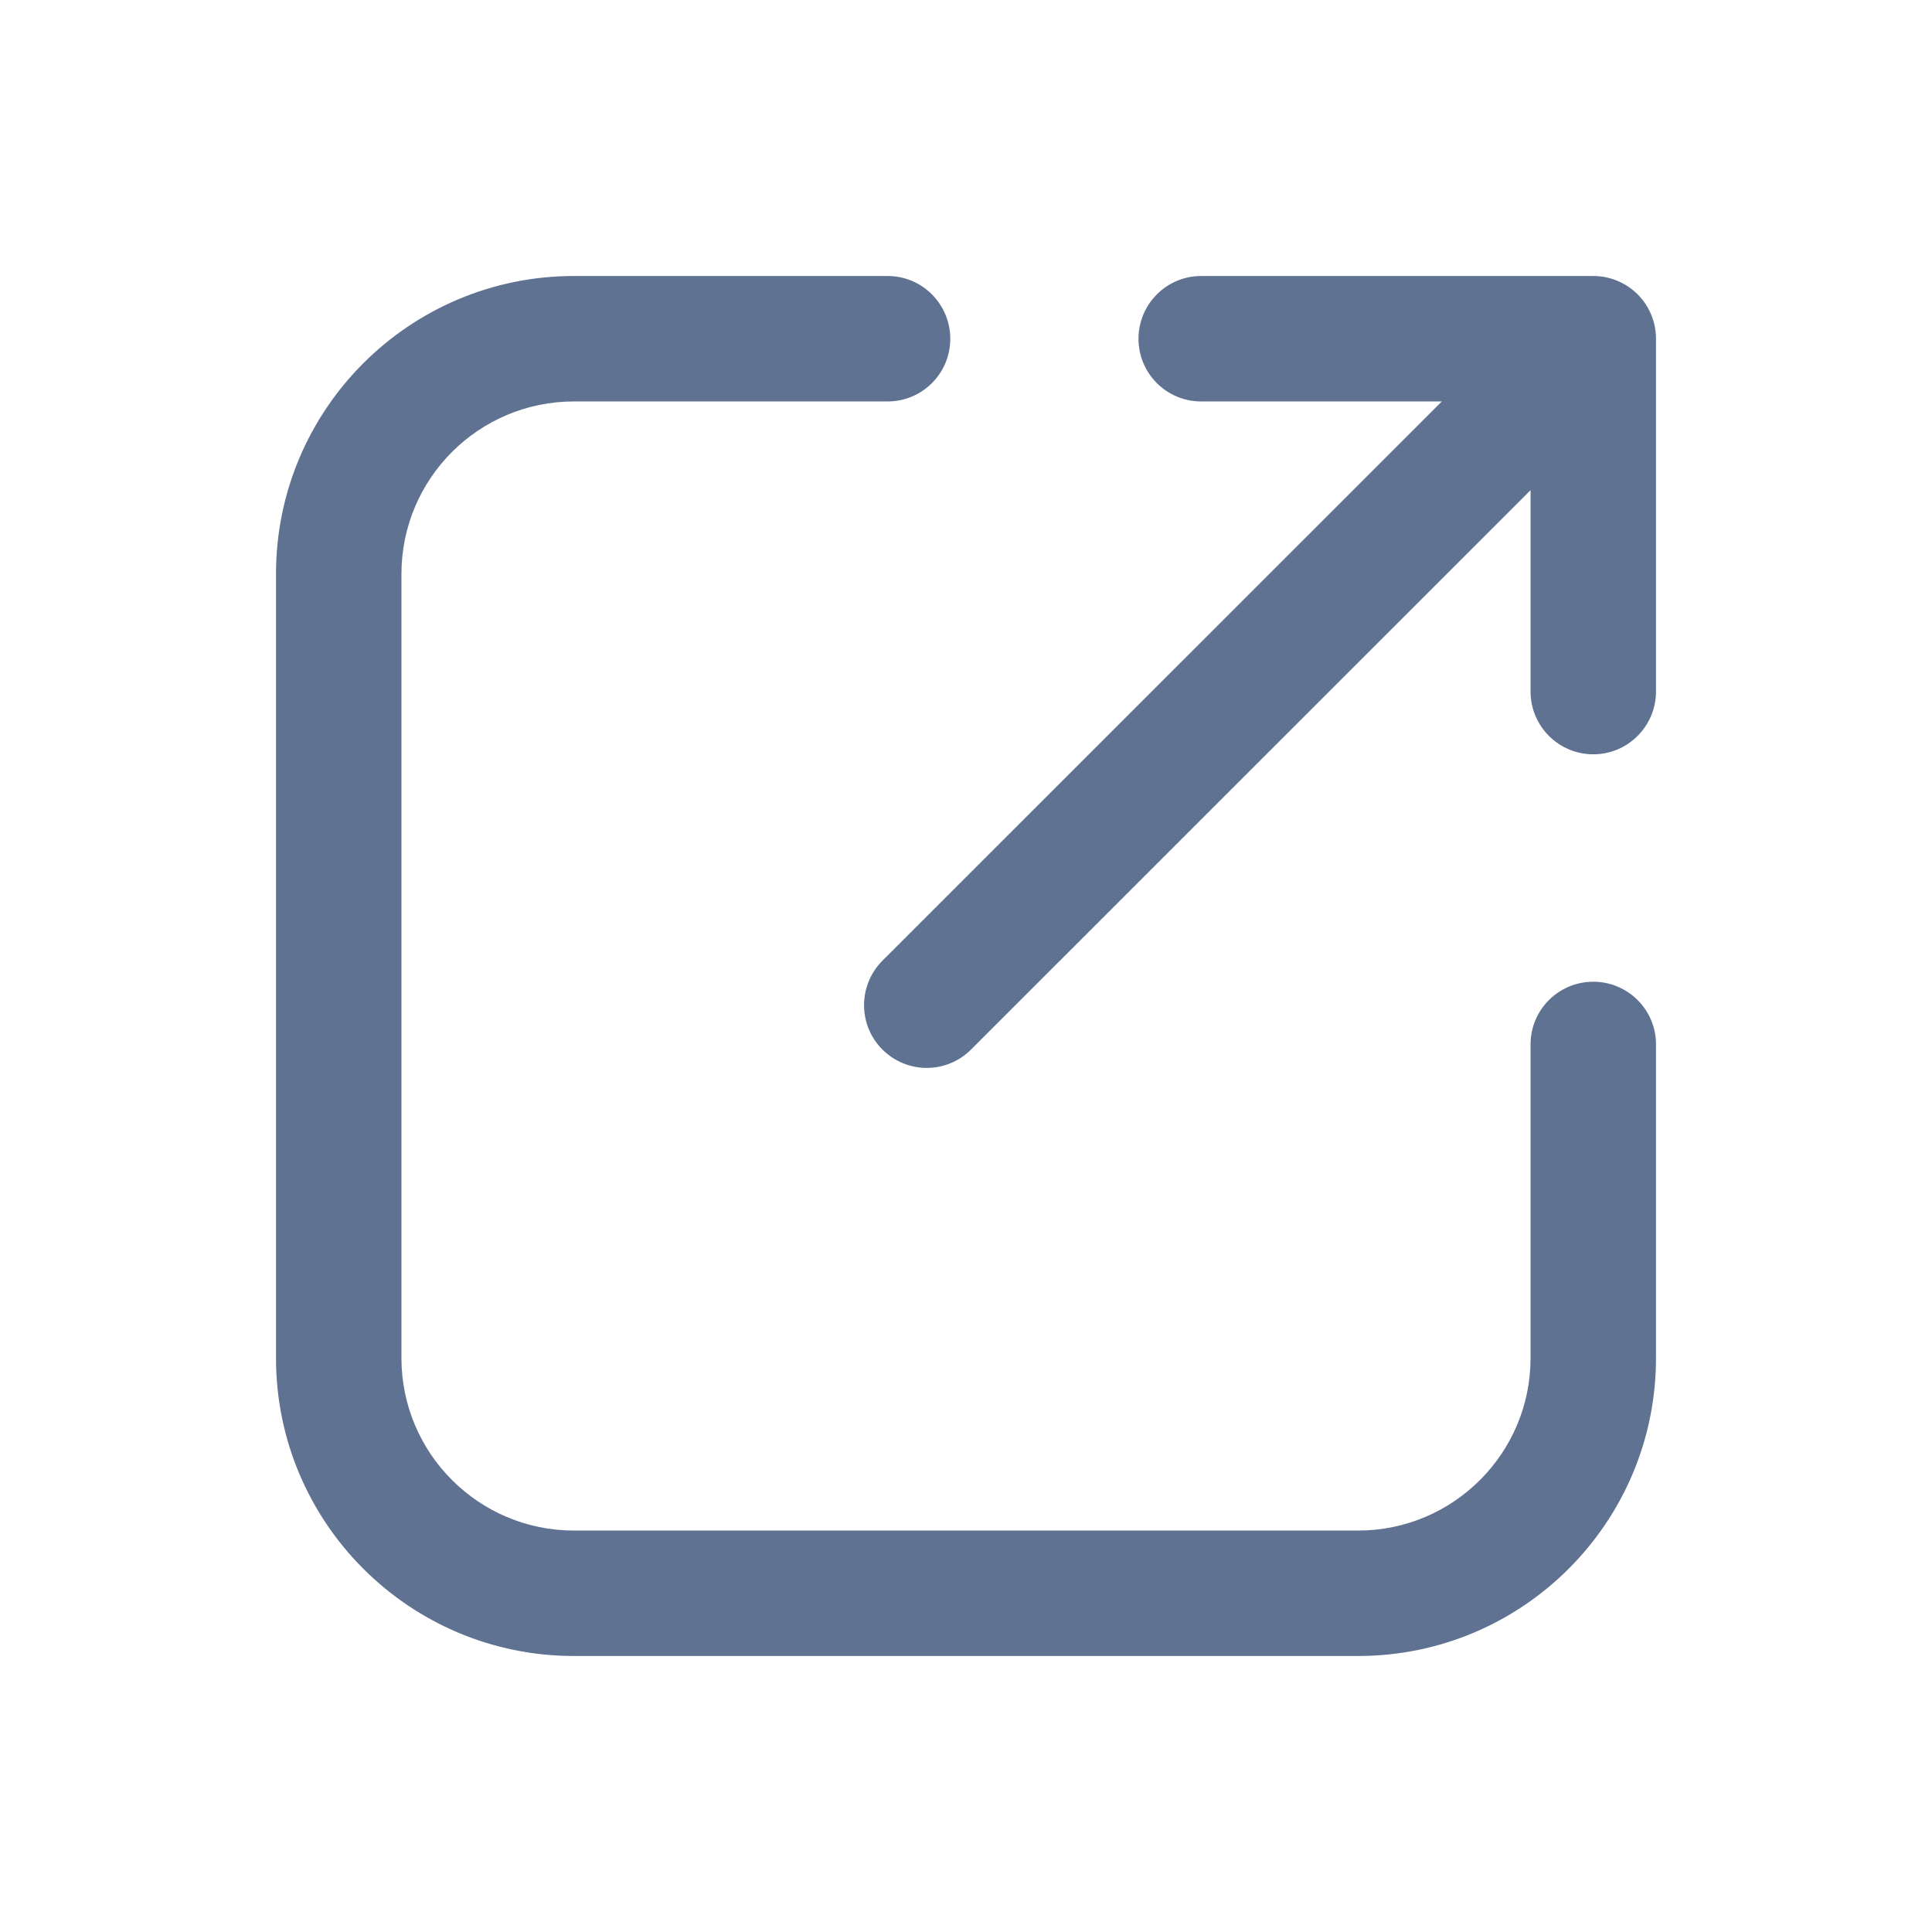 <svg width="14" height="14" viewBox="0 0 14 14" fill="none" xmlns="http://www.w3.org/2000/svg">
<g id="&#229;&#175;&#188;&#229;&#135;&#186;">
<path id="Icon (Stroke)" fill-rule="evenodd" clip-rule="evenodd" d="M10.448 2.909L8.704 2.909C8.453 2.909 8.25 2.706 8.25 2.455C8.25 2.204 8.453 2 8.704 2L11.545 2C11.666 2 11.782 2.048 11.867 2.133C11.952 2.218 12 2.334 12 2.455V5.011C12 5.262 11.796 5.466 11.546 5.466C11.294 5.466 11.091 5.262 11.091 5.011V3.552L7.037 7.605C6.859 7.783 6.572 7.783 6.394 7.605C6.217 7.428 6.217 7.14 6.394 6.962L10.448 2.909ZM4.159 2.909C3.469 2.909 2.909 3.469 2.909 4.159V9.841C2.909 10.531 3.469 11.091 4.159 11.091H9.841C10.531 11.091 11.091 10.531 11.091 9.841V7.568C11.091 7.317 11.294 7.114 11.546 7.114C11.796 7.114 12 7.317 12 7.568V9.841C12 11.033 11.033 12 9.841 12H4.159C2.967 12 2 11.033 2 9.841V4.159C2 2.967 2.967 2 4.159 2H6.432C6.683 2 6.886 2.204 6.886 2.455C6.886 2.706 6.683 2.909 6.432 2.909H4.159Z" fill="#5F7292"/>
</g>
</svg>
